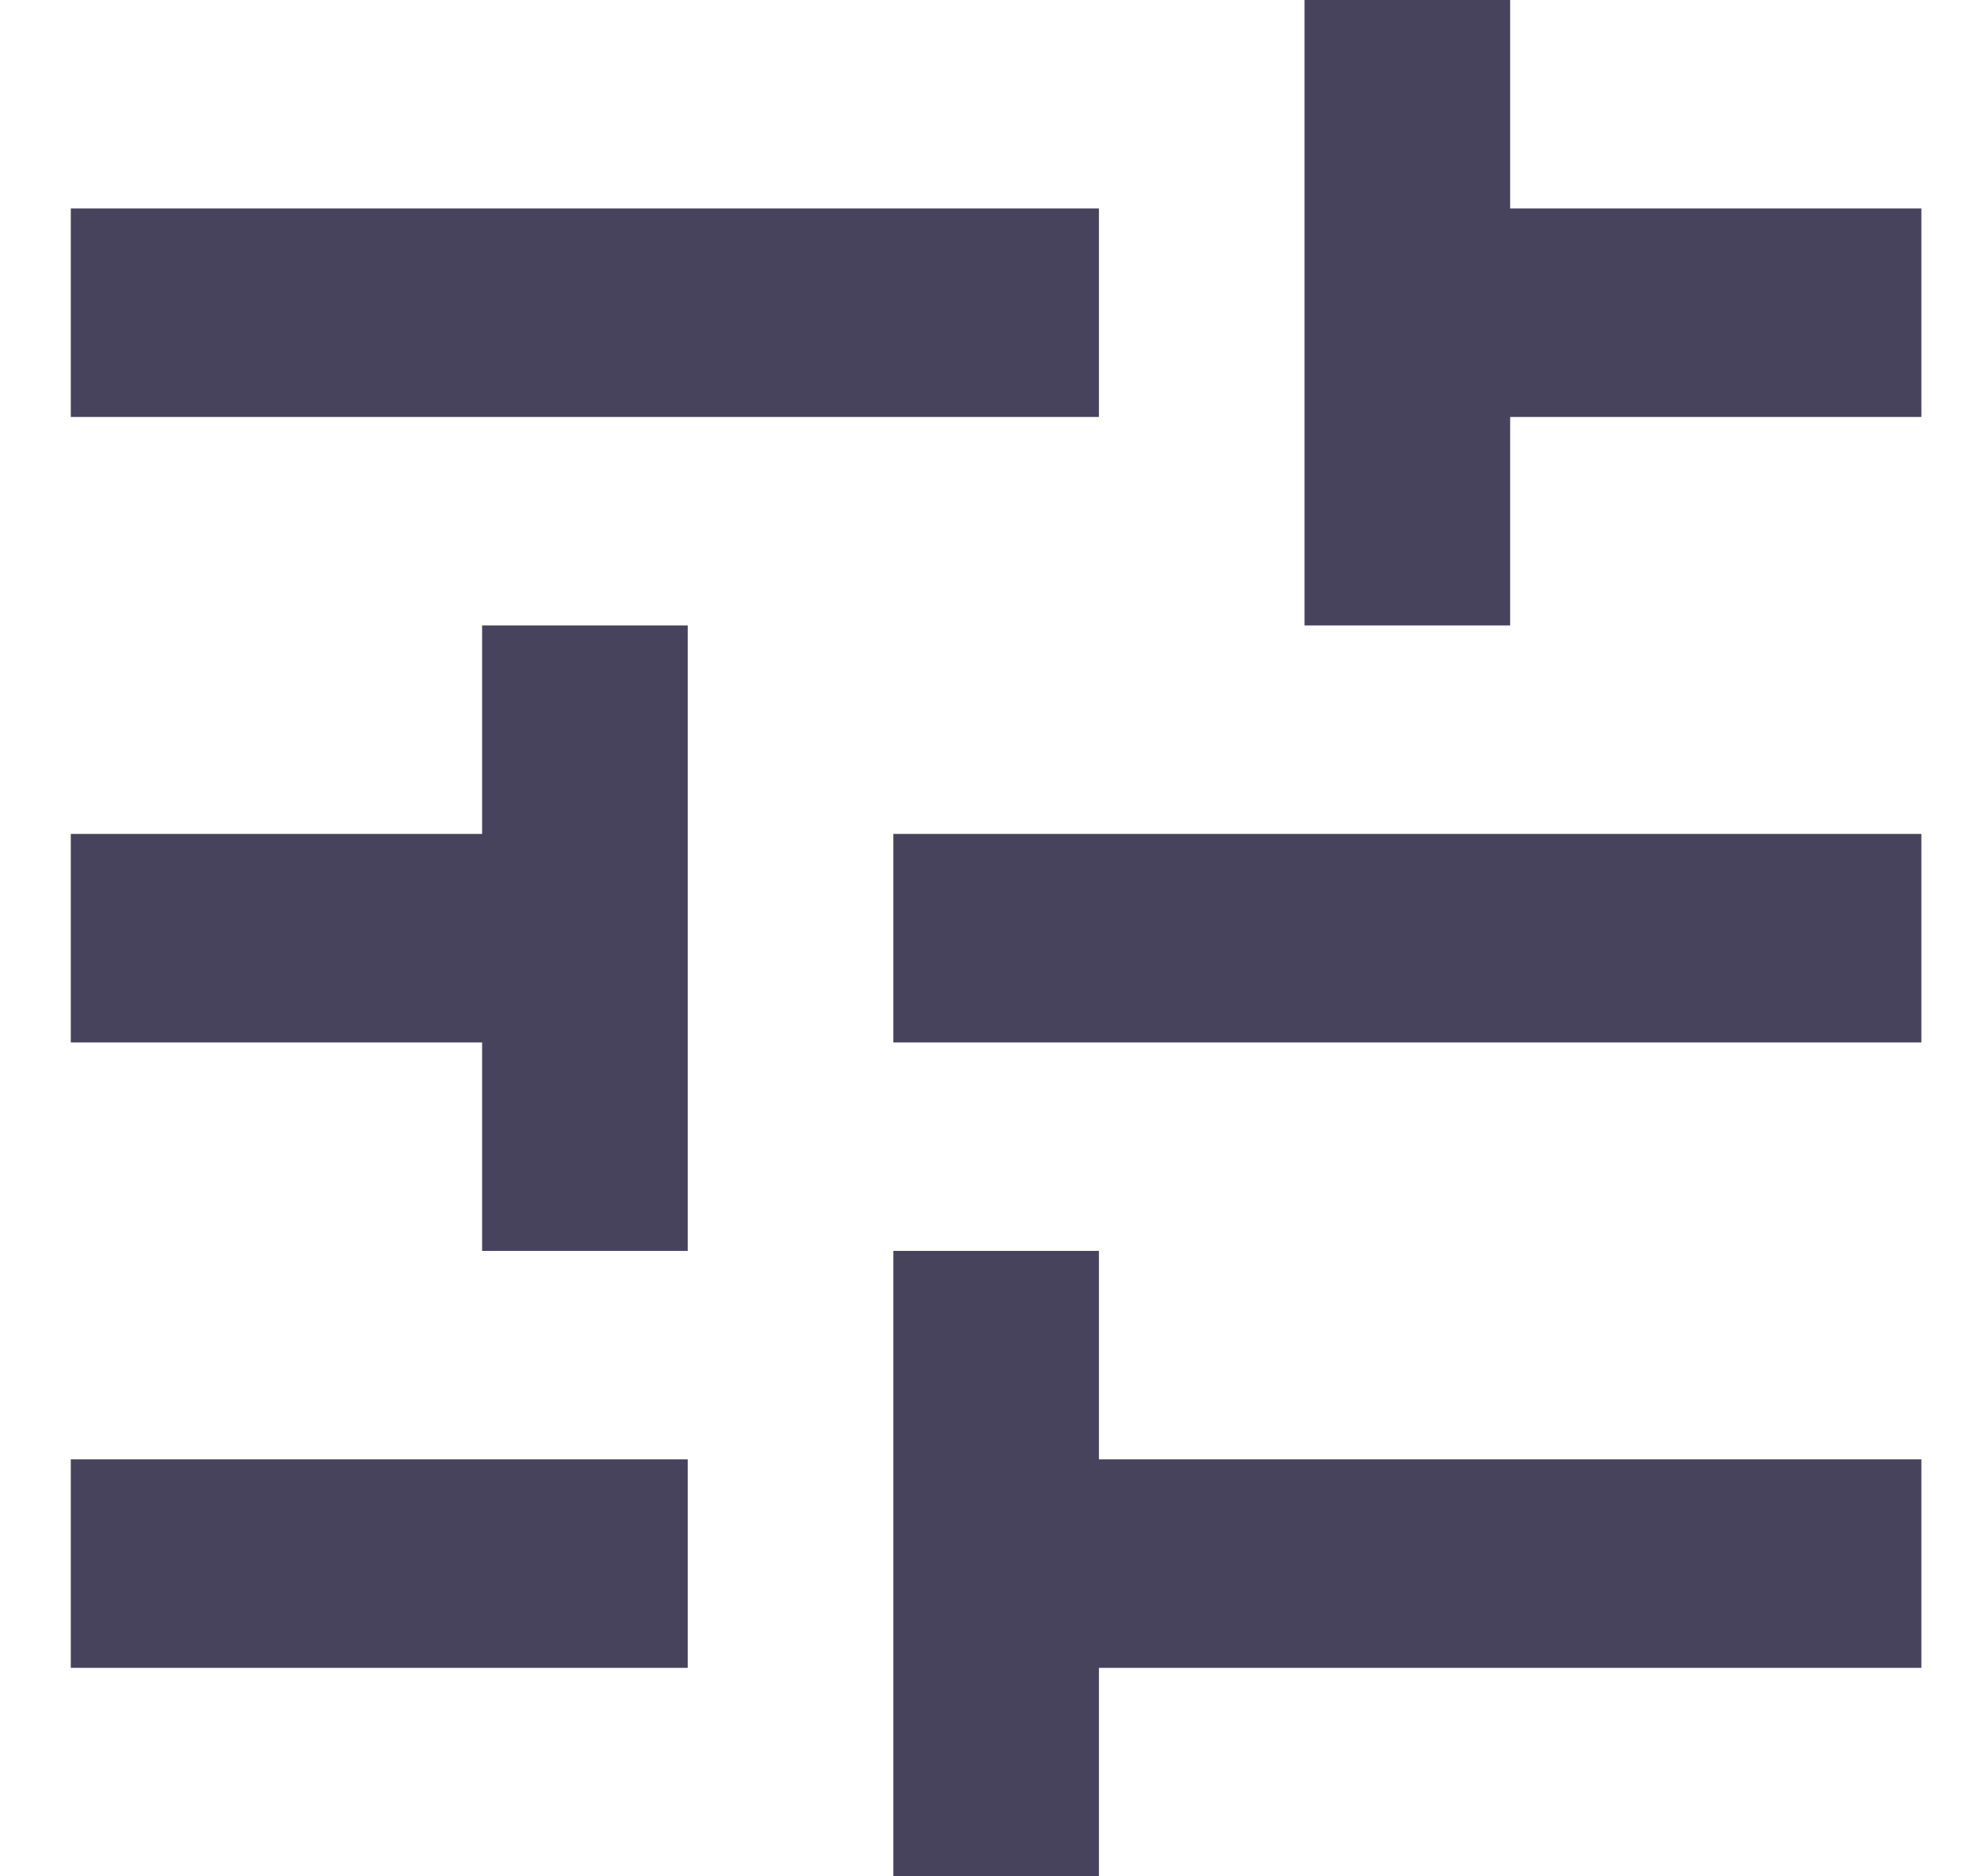 <svg width="19" height="18" viewBox="0 0 19 18" fill="none" xmlns="http://www.w3.org/2000/svg">
<path id="Vector" d="M0.679 14V16H6.596V14H0.679ZM0.679 2V4H10.54V2H0.679ZM10.54 18V16H18.428V14H10.54V12H8.568V18H10.54ZM4.624 6V8H0.679V10H4.624V12H6.596V6H4.624ZM18.428 10V8H8.568V10H18.428ZM12.512 6H14.484V4H18.428V2H14.484V0H12.512V6Z" fill="#48435C"/>
</svg>

